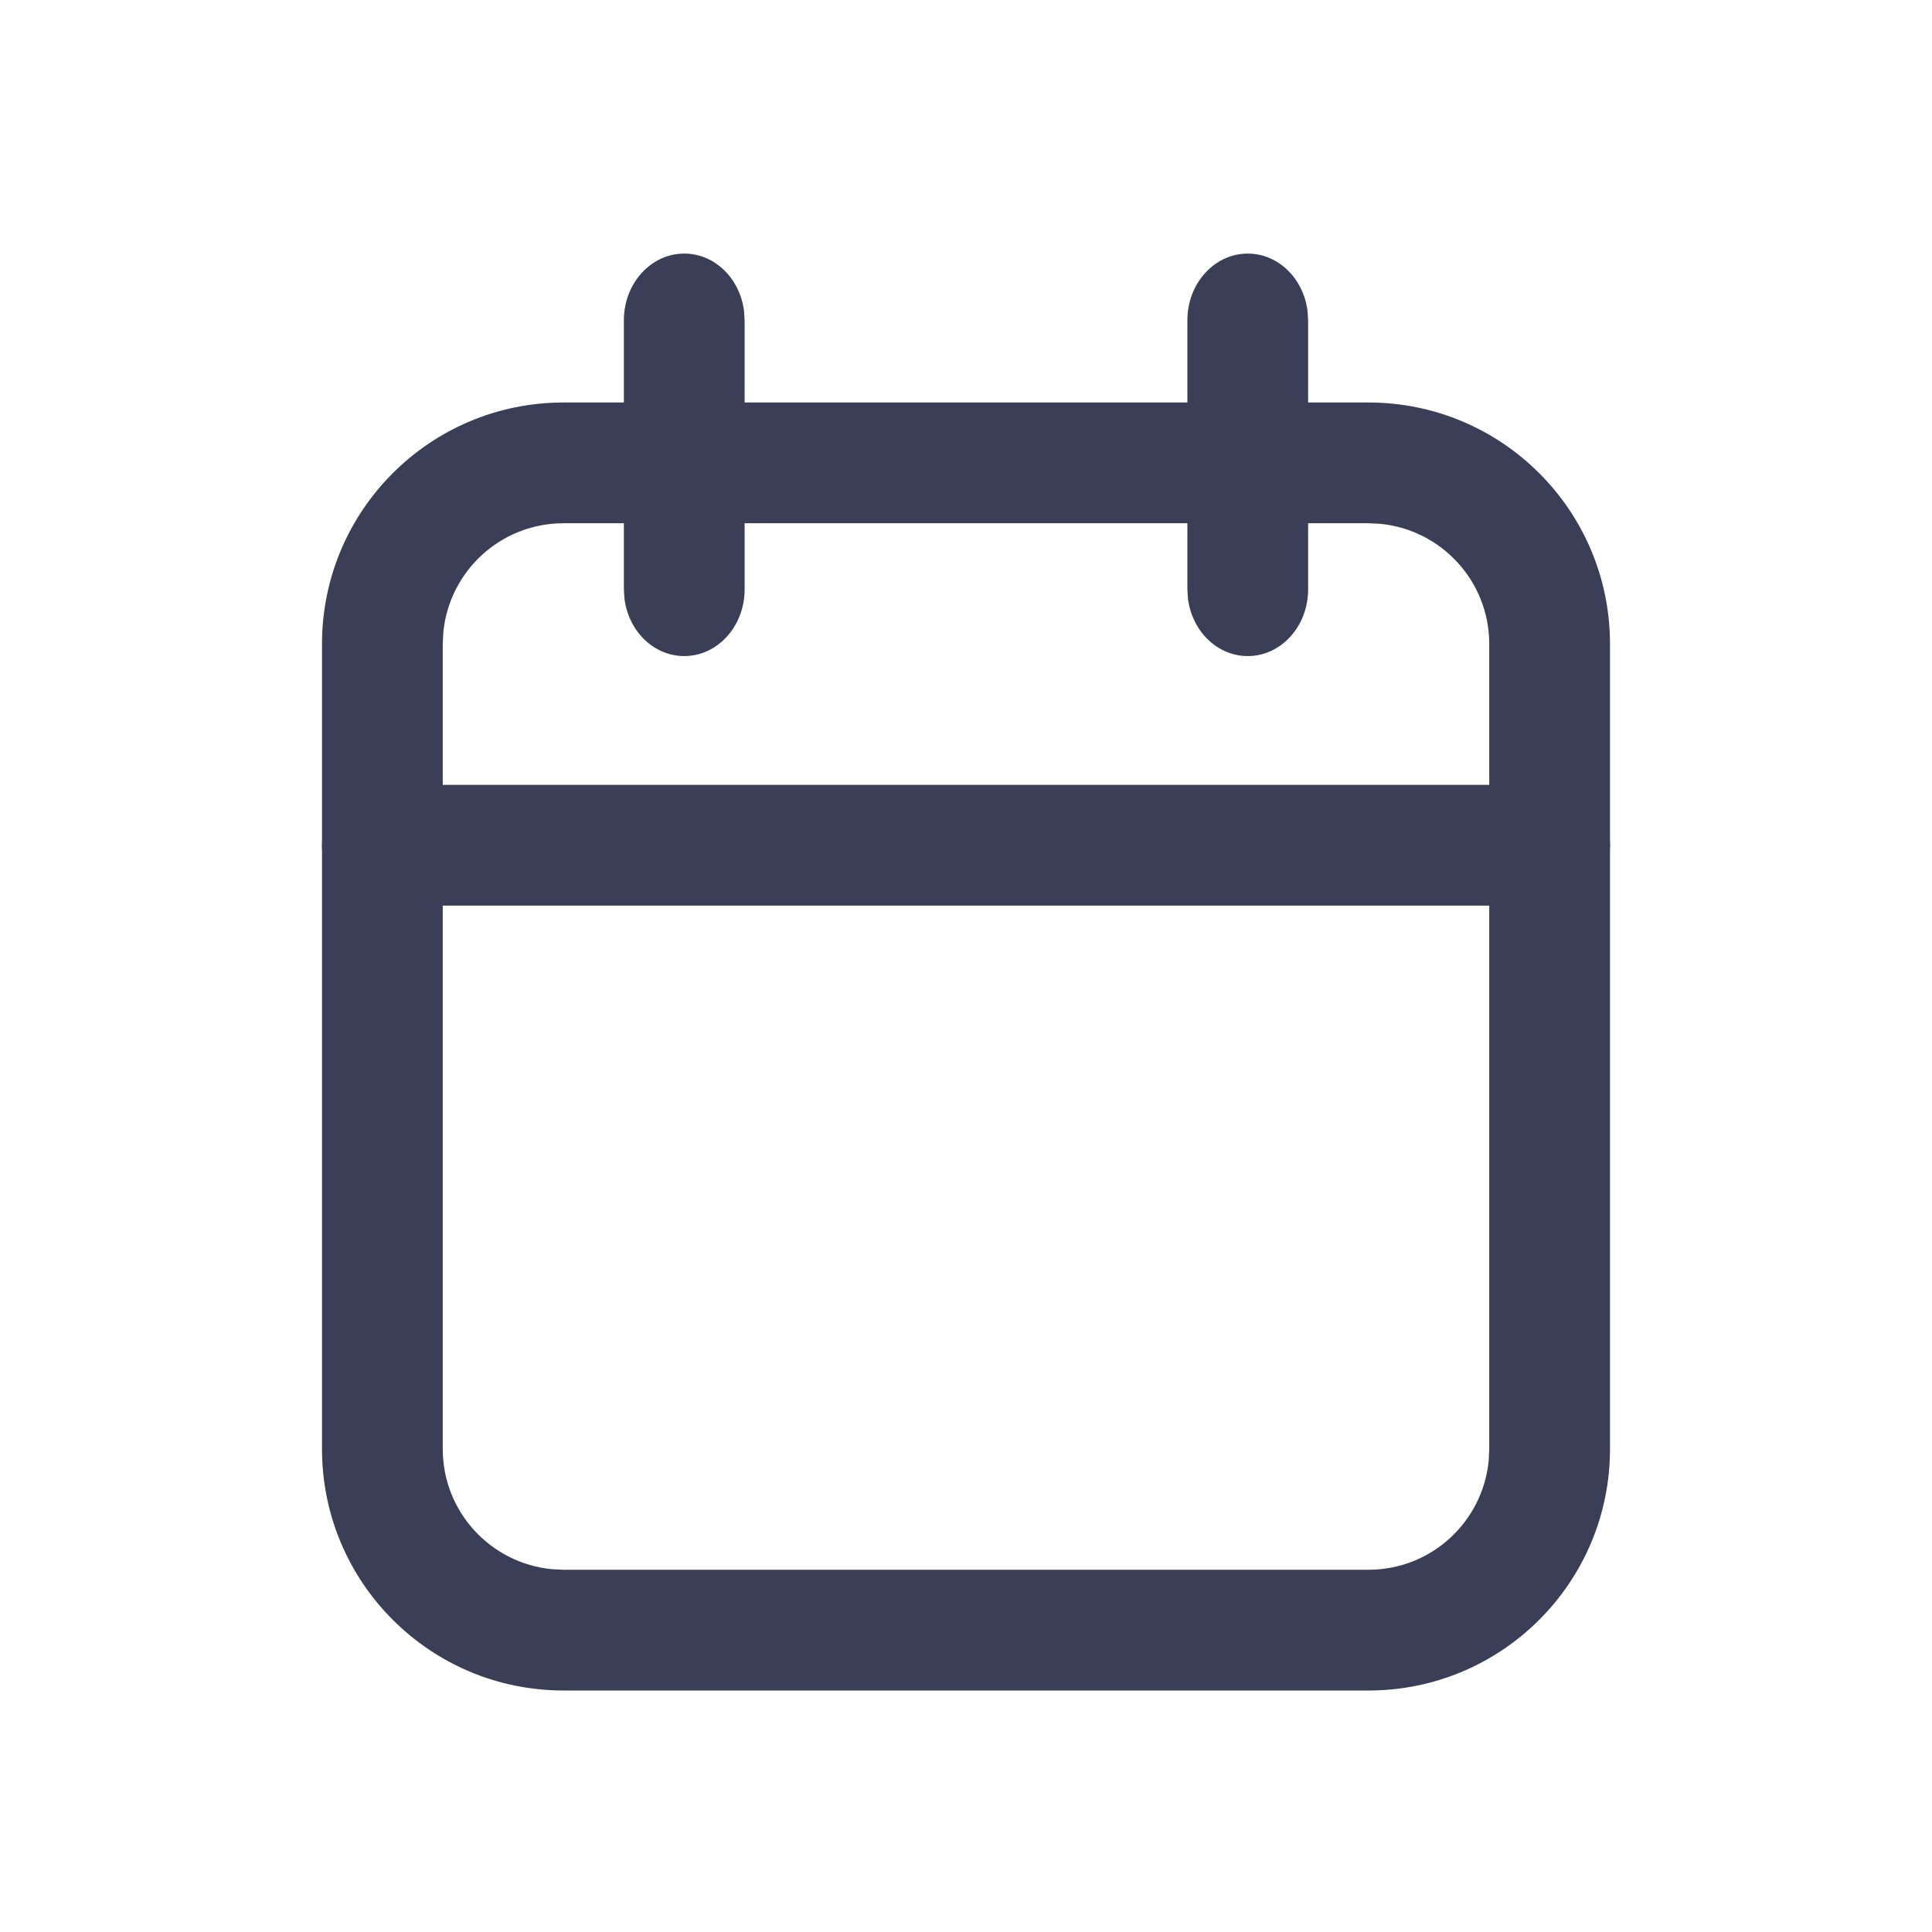 <svg xmlns="http://www.w3.org/2000/svg" width="24" height="24" viewBox="0 0 24 24">
    <g fill="none" fill-rule="evenodd">
        <g>
            <g>
                <g>
                    <g>
                        <path d="M0 0H24V24H0z" transform="translate(-502 -131) translate(0 103) translate(442 16) translate(60 12)"/>
                        <g>
                            <path d="M0 0H24V24H0z" transform="translate(-502 -131) translate(0 103) translate(442 16) translate(60 12) matrix(1 0 0 -1 0 24)"/>
                            <g fill="#3A3E56" fill-rule="nonzero">
                                <path d="M13 0c1.657 0 3 1.343 3 3v10c0 1.657-1.343 3-3 3H3c-1.657 0-3-1.343-3-3V3c0-1.657 1.343-3 3-3h10zm0 1.5H3c-.78 0-1.42.595-1.493 1.356L1.5 3v10c0 .78.595 1.42 1.356 1.493L3 14.5h10c.78 0 1.42-.595 1.493-1.356L14.5 13V3c0-.78-.595-1.42-1.356-1.493L13 1.5z" transform="translate(-502 -131) translate(0 103) translate(442 16) translate(60 12) matrix(1 0 0 -1 0 24) matrix(-1 0 0 1 20 3)"/>
                                <path d="M9.672 11.1c.457 0 .828.336.828.75 0 .38-.311.693-.715.743l-.113.007H6.328c-.457 0-.828-.336-.828-.75 0-.38.311-.693.715-.743l.113-.007h3.344zm0 7c.457 0 .828.336.828.75 0 .38-.311.693-.715.743l-.113.007H6.328c-.457 0-.828-.336-.828-.75 0-.38.311-.693.715-.743l.113-.007h3.344z" transform="translate(-502 -131) translate(0 103) translate(442 16) translate(60 12) matrix(1 0 0 -1 0 24) matrix(-1 0 0 1 20 3) rotate(90 8 15.35)"/>
                                <path d="M15.172 9.75c.457 0 .828.336.828.75 0 .38-.311.693-.715.743l-.113.007H.828C.37 11.25 0 10.914 0 10.5c0-.38.311-.693.715-.743l.113-.007h14.344z" transform="translate(-502 -131) translate(0 103) translate(442 16) translate(60 12) matrix(1 0 0 -1 0 24) matrix(-1 0 0 1 20 3)"/>
                            </g>
                        </g>
                    </g>
                </g>
            </g>
        </g>
    </g>
</svg>
